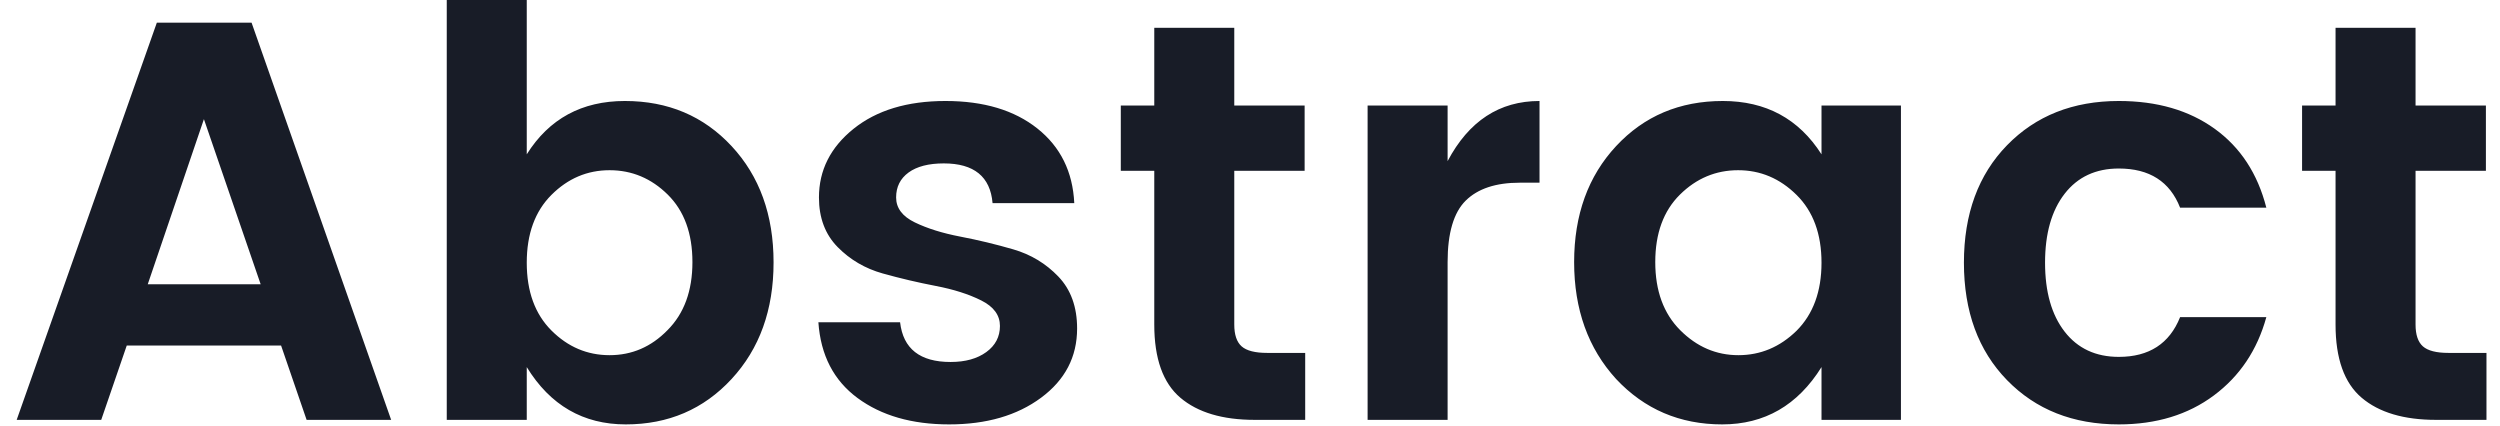 <svg width="141" height="24" viewBox="0 0 141 24" fill="none" xmlns="http://www.w3.org/2000/svg">
<path fill-rule="evenodd" clip-rule="evenodd" d="M17.293 23.68L15.853 19.488H7.149L5.709 23.68H0.941L8.845 1.28H14.189L22.061 23.68H17.293ZM8.333 16.032H14.701L11.501 6.72L8.333 16.032ZM37.645 18.624C38.584 17.685 39.053 16.405 39.053 14.784C39.053 13.163 38.589 11.893 37.661 10.976C36.733 10.059 35.64 9.6 34.381 9.6C33.123 9.6 32.029 10.064 31.101 10.992C30.173 11.92 29.709 13.195 29.709 14.816C29.709 16.437 30.173 17.712 31.101 18.64C32.029 19.568 33.123 20.032 34.381 20.032C35.64 20.032 36.728 19.563 37.645 18.624ZM29.709 8.704C30.968 6.699 32.813 5.696 35.245 5.696C37.677 5.696 39.683 6.544 41.261 8.24C42.84 9.936 43.629 12.123 43.629 14.8C43.629 17.477 42.84 19.669 41.261 21.376C39.683 23.083 37.693 23.936 35.293 23.936C32.893 23.936 31.032 22.859 29.709 20.704V23.68H25.197V0H29.709V8.704ZM46.189 11.136C46.189 9.6 46.84 8.309 48.141 7.264C49.443 6.219 51.171 5.696 53.325 5.696C55.48 5.696 57.208 6.213 58.509 7.248C59.811 8.283 60.504 9.685 60.589 11.456H55.981C55.853 9.963 54.936 9.216 53.229 9.216C52.376 9.216 51.715 9.387 51.245 9.728C50.776 10.069 50.541 10.539 50.541 11.136C50.541 11.733 50.893 12.203 51.597 12.544C52.301 12.885 53.155 13.152 54.157 13.344C55.16 13.536 56.157 13.776 57.149 14.064C58.141 14.352 58.989 14.864 59.693 15.6C60.397 16.336 60.749 17.312 60.749 18.528C60.749 20.128 60.072 21.429 58.717 22.432C57.363 23.435 55.635 23.936 53.533 23.936C51.432 23.936 49.709 23.44 48.365 22.448C47.021 21.456 46.285 20.032 46.157 18.176H50.765C50.936 19.669 51.885 20.416 53.613 20.416C54.445 20.416 55.117 20.229 55.629 19.856C56.141 19.483 56.397 18.992 56.397 18.384C56.397 17.776 56.045 17.296 55.341 16.944C54.637 16.592 53.784 16.32 52.781 16.128C51.779 15.936 50.781 15.701 49.789 15.424C48.797 15.147 47.949 14.651 47.245 13.936C46.541 13.221 46.189 12.288 46.189 11.136ZM71.469 19.904H73.613V23.68H70.765C68.952 23.68 67.555 23.264 66.573 22.432C65.592 21.6 65.101 20.224 65.101 18.304V9.632H63.213V5.952H65.101V1.568H69.613V5.952H73.581V9.632H69.613V18.304C69.613 18.88 69.752 19.291 70.029 19.536C70.307 19.781 70.787 19.904 71.469 19.904ZM81.645 5.952V9.088C82.84 6.827 84.568 5.696 86.829 5.696V10.304H85.709C84.365 10.304 83.352 10.64 82.669 11.312C81.987 11.984 81.645 13.141 81.645 14.784V23.68H77.133V5.952H81.645ZM101.325 18.656C102.264 17.717 102.733 16.437 102.733 14.816C102.733 13.195 102.264 11.92 101.325 10.992C100.387 10.064 99.288 9.6 98.029 9.6C96.771 9.6 95.677 10.059 94.749 10.976C93.821 11.893 93.357 13.163 93.357 14.784C93.357 16.405 93.827 17.685 94.765 18.624C95.704 19.563 96.797 20.032 98.045 20.032C99.293 20.032 100.387 19.573 101.325 18.656ZM91.149 21.376C89.571 19.648 88.781 17.451 88.781 14.784C88.781 12.117 89.571 9.936 91.149 8.24C92.728 6.544 94.733 5.696 97.165 5.696C99.597 5.696 101.453 6.699 102.733 8.704V5.952H107.213V23.68H102.733V20.704C101.389 22.859 99.523 23.936 97.133 23.936C94.744 23.936 92.749 23.083 91.149 21.376ZM113.197 21.44C111.576 19.776 110.765 17.568 110.765 14.816C110.765 12.064 111.576 9.856 113.197 8.192C114.819 6.528 116.92 5.696 119.501 5.696C121.656 5.696 123.459 6.219 124.909 7.264C126.36 8.309 127.331 9.792 127.821 11.712H122.957C122.381 10.24 121.229 9.504 119.501 9.504C118.2 9.504 117.181 9.979 116.445 10.928C115.709 11.877 115.341 13.173 115.341 14.816C115.341 16.459 115.709 17.755 116.445 18.704C117.181 19.653 118.2 20.128 119.501 20.128C121.208 20.128 122.36 19.381 122.957 17.888H127.821C127.309 19.744 126.323 21.216 124.861 22.304C123.4 23.392 121.613 23.936 119.501 23.936C116.92 23.936 114.819 23.104 113.197 21.44ZM138.093 19.904H140.237V23.68H137.389C135.576 23.68 134.179 23.264 133.197 22.432C132.216 21.6 131.725 20.224 131.725 18.304V9.632H129.837V5.952H131.725V1.568H136.237V5.952H140.205V9.632H136.237V18.304C136.237 18.88 136.376 19.291 136.653 19.536C136.931 19.781 137.411 19.904 138.093 19.904Z" fill="#181C27"/>
</svg>